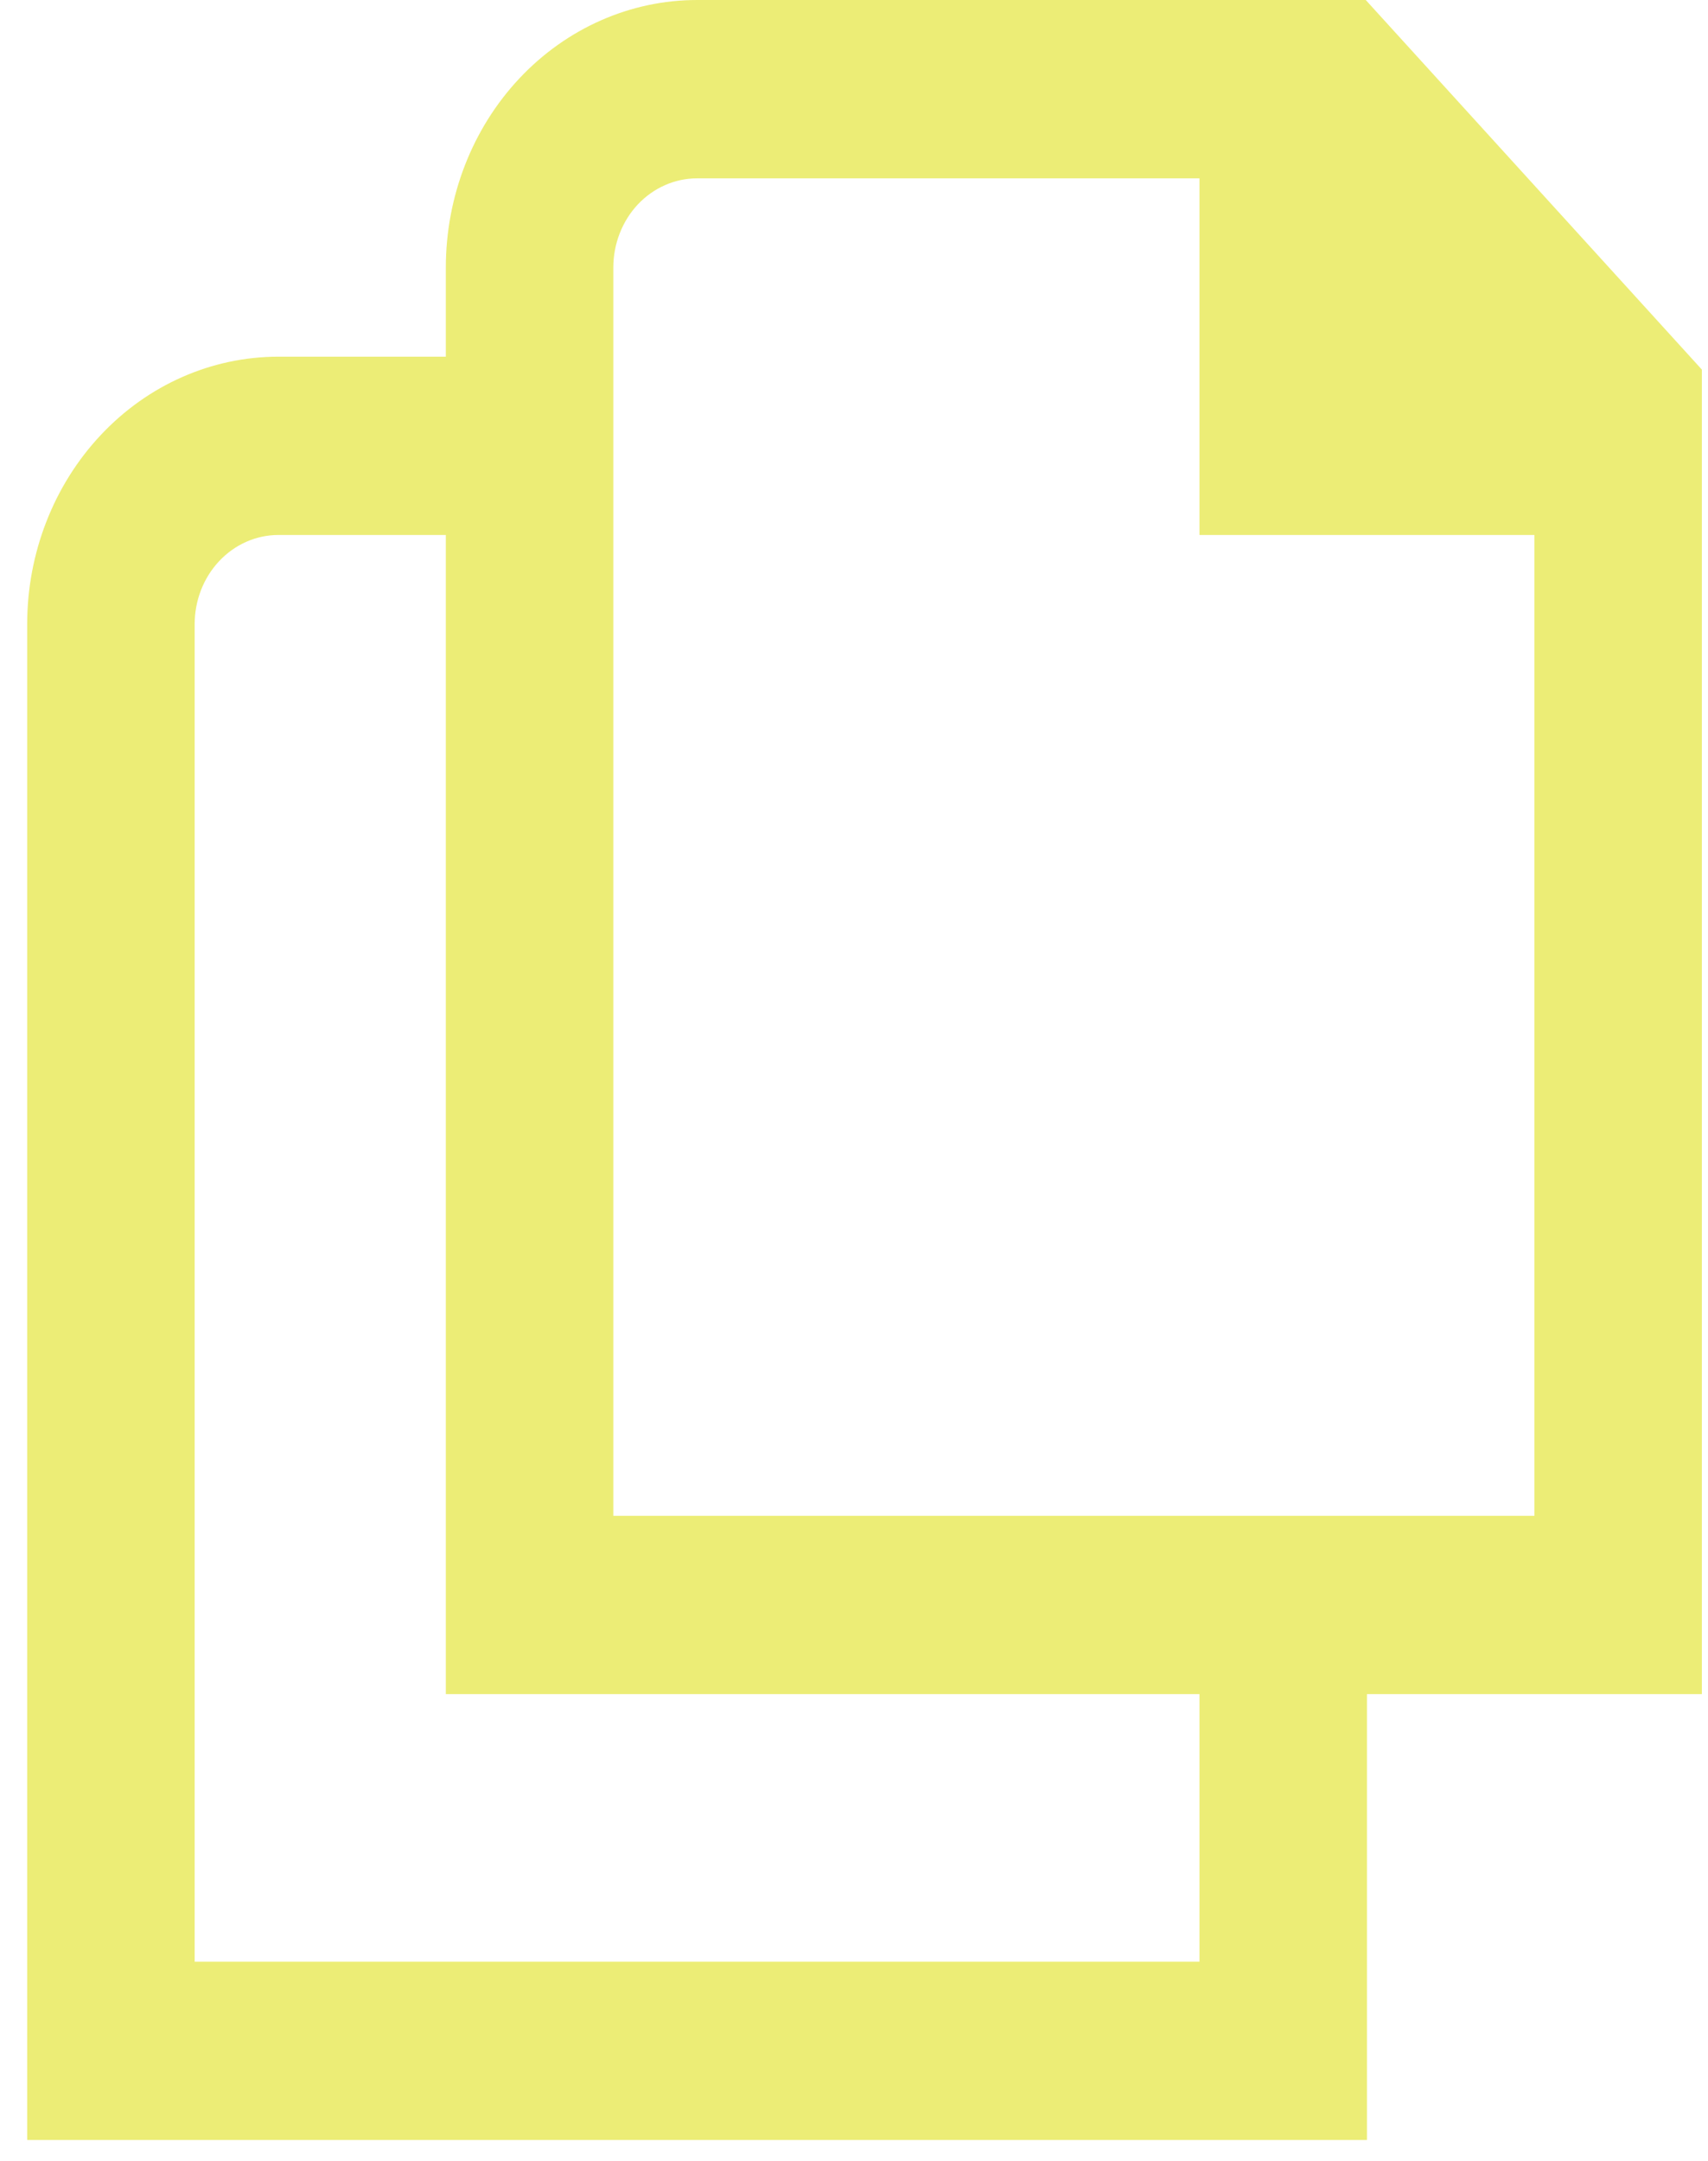 <svg width="34" height="43" viewBox="0 0 34 43" fill="none" xmlns="http://www.w3.org/2000/svg">
<path d="M33.878 7.355L27.187 0H13.876C12.55 0 11.278 0.561 10.34 1.559C9.402 2.557 8.875 3.911 8.875 5.323V7.098H5.542C4.215 7.098 2.943 7.658 2.006 8.657C1.068 9.655 0.541 11.009 0.541 12.421V42.585H27.211V33.713H33.878V7.355ZM23.877 39.037H3.875V12.421C3.875 11.95 4.05 11.499 4.363 11.166C4.676 10.833 5.099 10.646 5.542 10.646H8.875V33.713H23.877V39.037ZM12.209 30.165V5.323C12.209 4.853 12.385 4.401 12.697 4.068C13.01 3.736 13.434 3.549 13.876 3.549H23.877V10.646H30.544V30.165H12.209Z" fill="#ECED76"/>
</svg>
